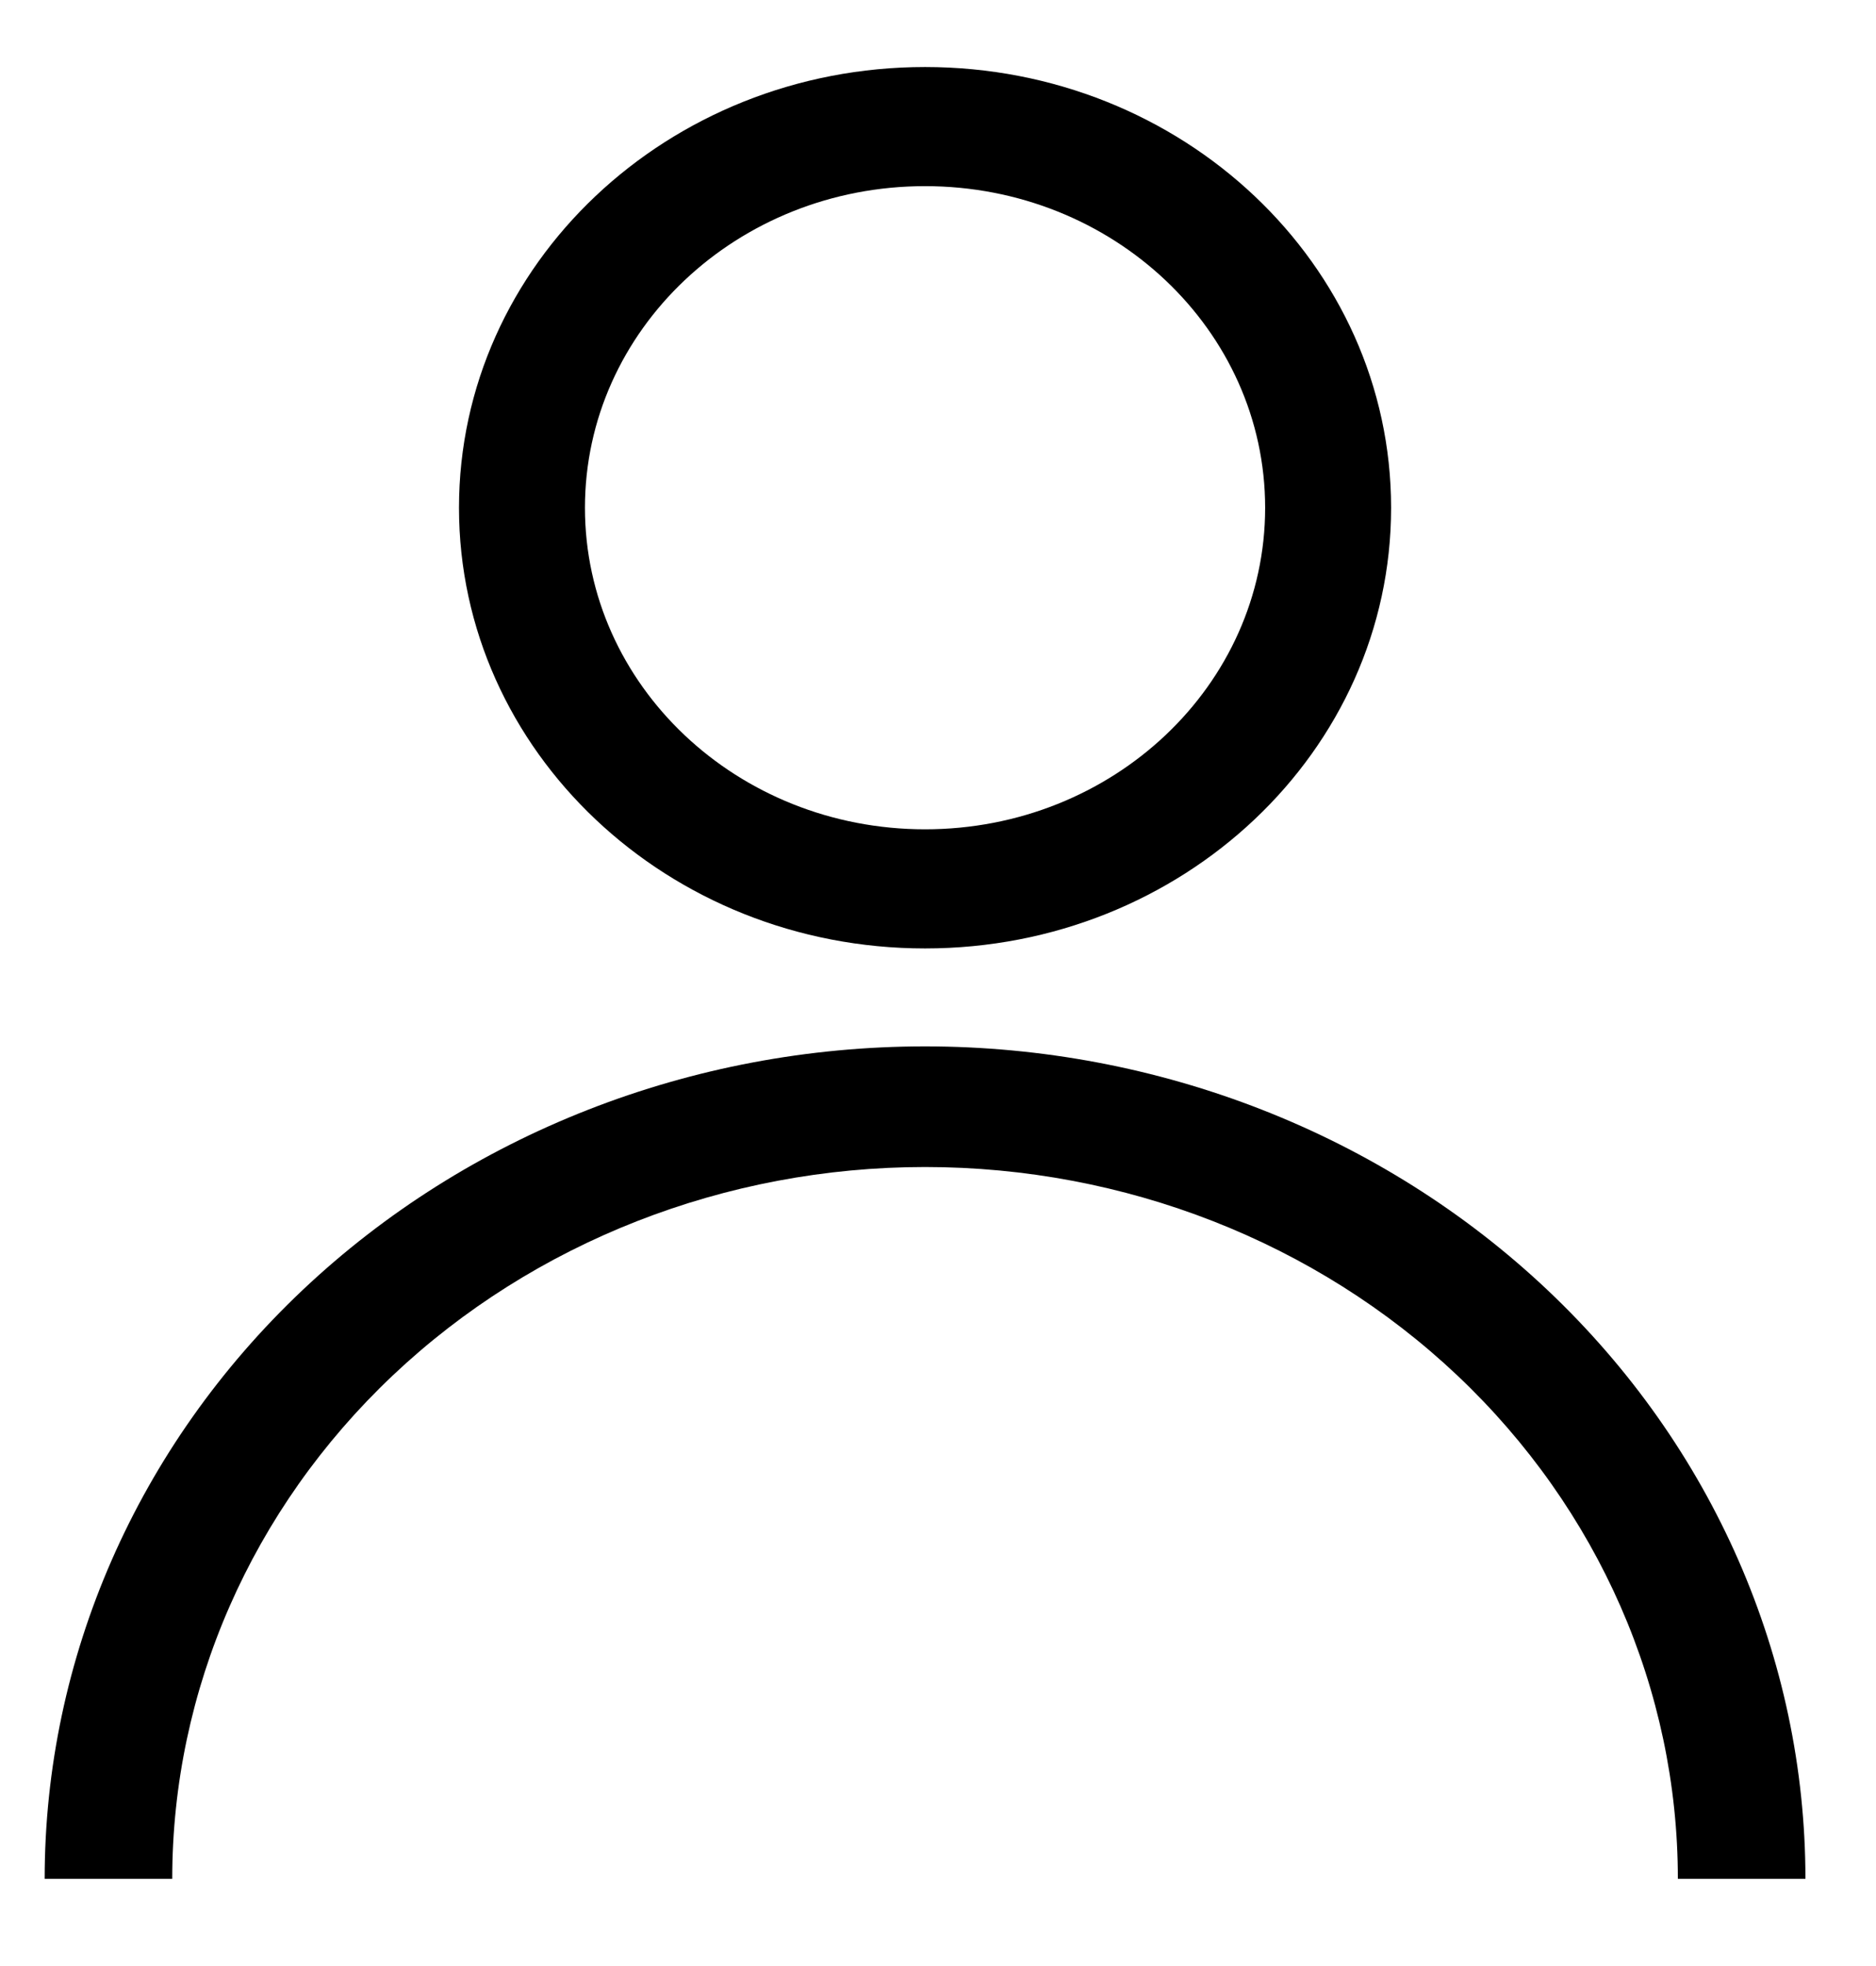 <svg width="21" height="22" viewBox="0 0 21 22" fill="none" xmlns="http://www.w3.org/2000/svg">
<path fill-rule="evenodd" clip-rule="evenodd" d="M6.548 5.682C6.548 3.694 8.252 2.083 10.355 2.083C12.458 2.083 14.162 3.694 14.162 5.682C14.162 7.669 12.458 9.28 10.355 9.28C8.252 9.28 6.548 7.669 6.548 5.682ZM10.355 0.75C7.474 0.75 5.138 2.958 5.138 5.682C5.138 8.405 7.474 10.613 10.355 10.613C13.237 10.613 15.572 8.405 15.572 5.682C15.572 2.958 13.237 0.75 10.355 0.75ZM10.355 11.709C7.741 11.709 5.235 12.69 3.386 14.437C1.538 16.184 0.5 18.553 0.5 21.024H1.928C1.928 18.912 2.816 16.886 4.396 15.392C5.977 13.898 8.12 13.059 10.355 13.059C12.59 13.059 14.733 13.898 16.314 15.392C17.894 16.886 18.782 18.912 18.782 21.024H20.21C20.21 18.553 19.172 16.184 17.324 14.437C15.476 12.69 12.969 11.709 10.355 11.709Z" fill="black"/>
</svg>
